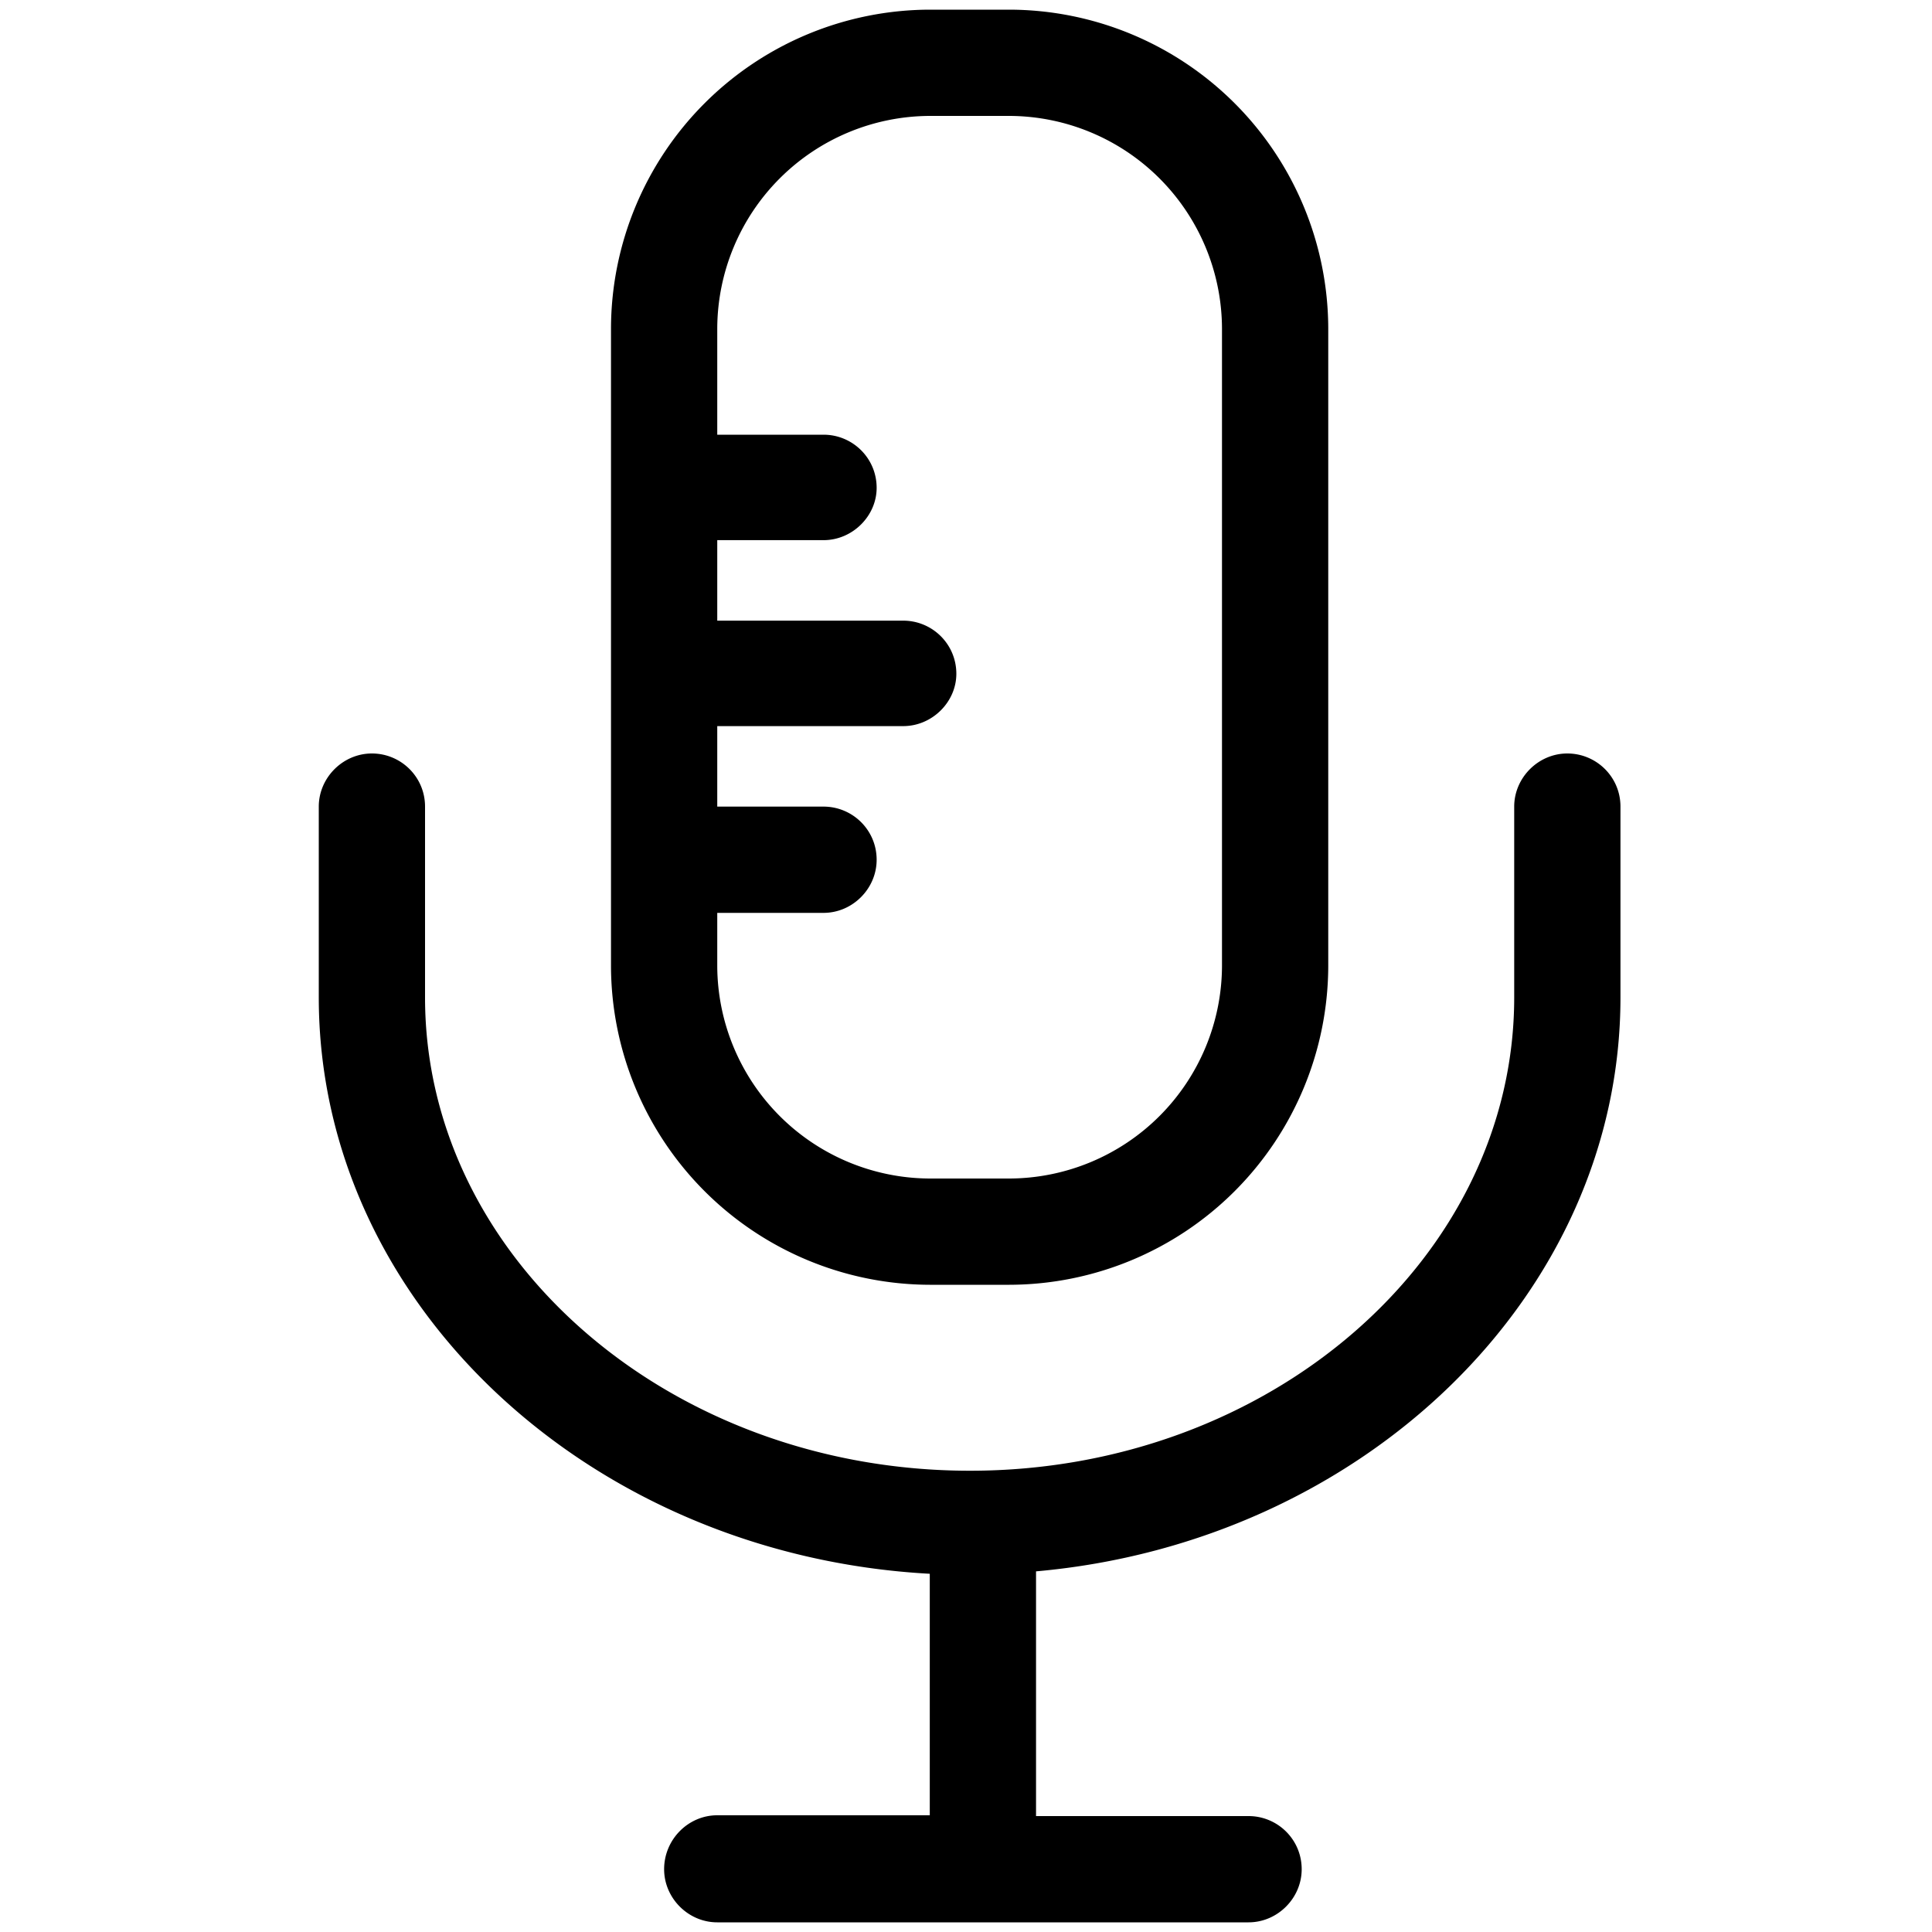 <svg xmlns="http://www.w3.org/2000/svg" viewBox="0 0 24 24">
    <path d="M19.47 9.36c-.36 0-.66.3-.66.66v2.37c0 3.24-3.04 5.88-6.76 5.88-3.73 0-6.77-2.64-6.77-5.88v-2.37c0-.37-.3-.66-.66-.66-.36 0-.66.3-.66.66v2.37c0 3.8 3.37 6.93 7.59 7.16v3H8.91c-.36 0-.66.3-.66.67 0 .36.3.66.66.66h6.6c.36 0 .66-.3.66-.66 0-.37-.3-.66-.66-.66h-2.64v-3.04c4.06-.36 7.26-3.43 7.26-7.13v-2.37c0-.37-.3-.66-.66-.66zm-7.92 6.6h.99A3.97 3.97 0 0016.5 12V4.08A3.97 3.97 0 0012.54.12h-.99a3.97 3.97 0 00-3.96 3.96V12a3.97 3.97 0 003.96 3.96zm0-14.52h.99a2.65 2.65 0 012.64 2.64V12a2.65 2.65 0 01-2.64 2.64h-.99A2.65 2.65 0 018.91 12v-.66h1.32c.36 0 .66-.3.66-.66 0-.37-.3-.66-.66-.66H8.91v-1h2.31c.36 0 .66-.3.66-.65 0-.37-.3-.66-.66-.66H8.91v-1h1.32c.36 0 .66-.3.66-.65 0-.37-.3-.66-.66-.66H8.91V4.08a2.65 2.65 0 012.64-2.64z"/>
</svg>